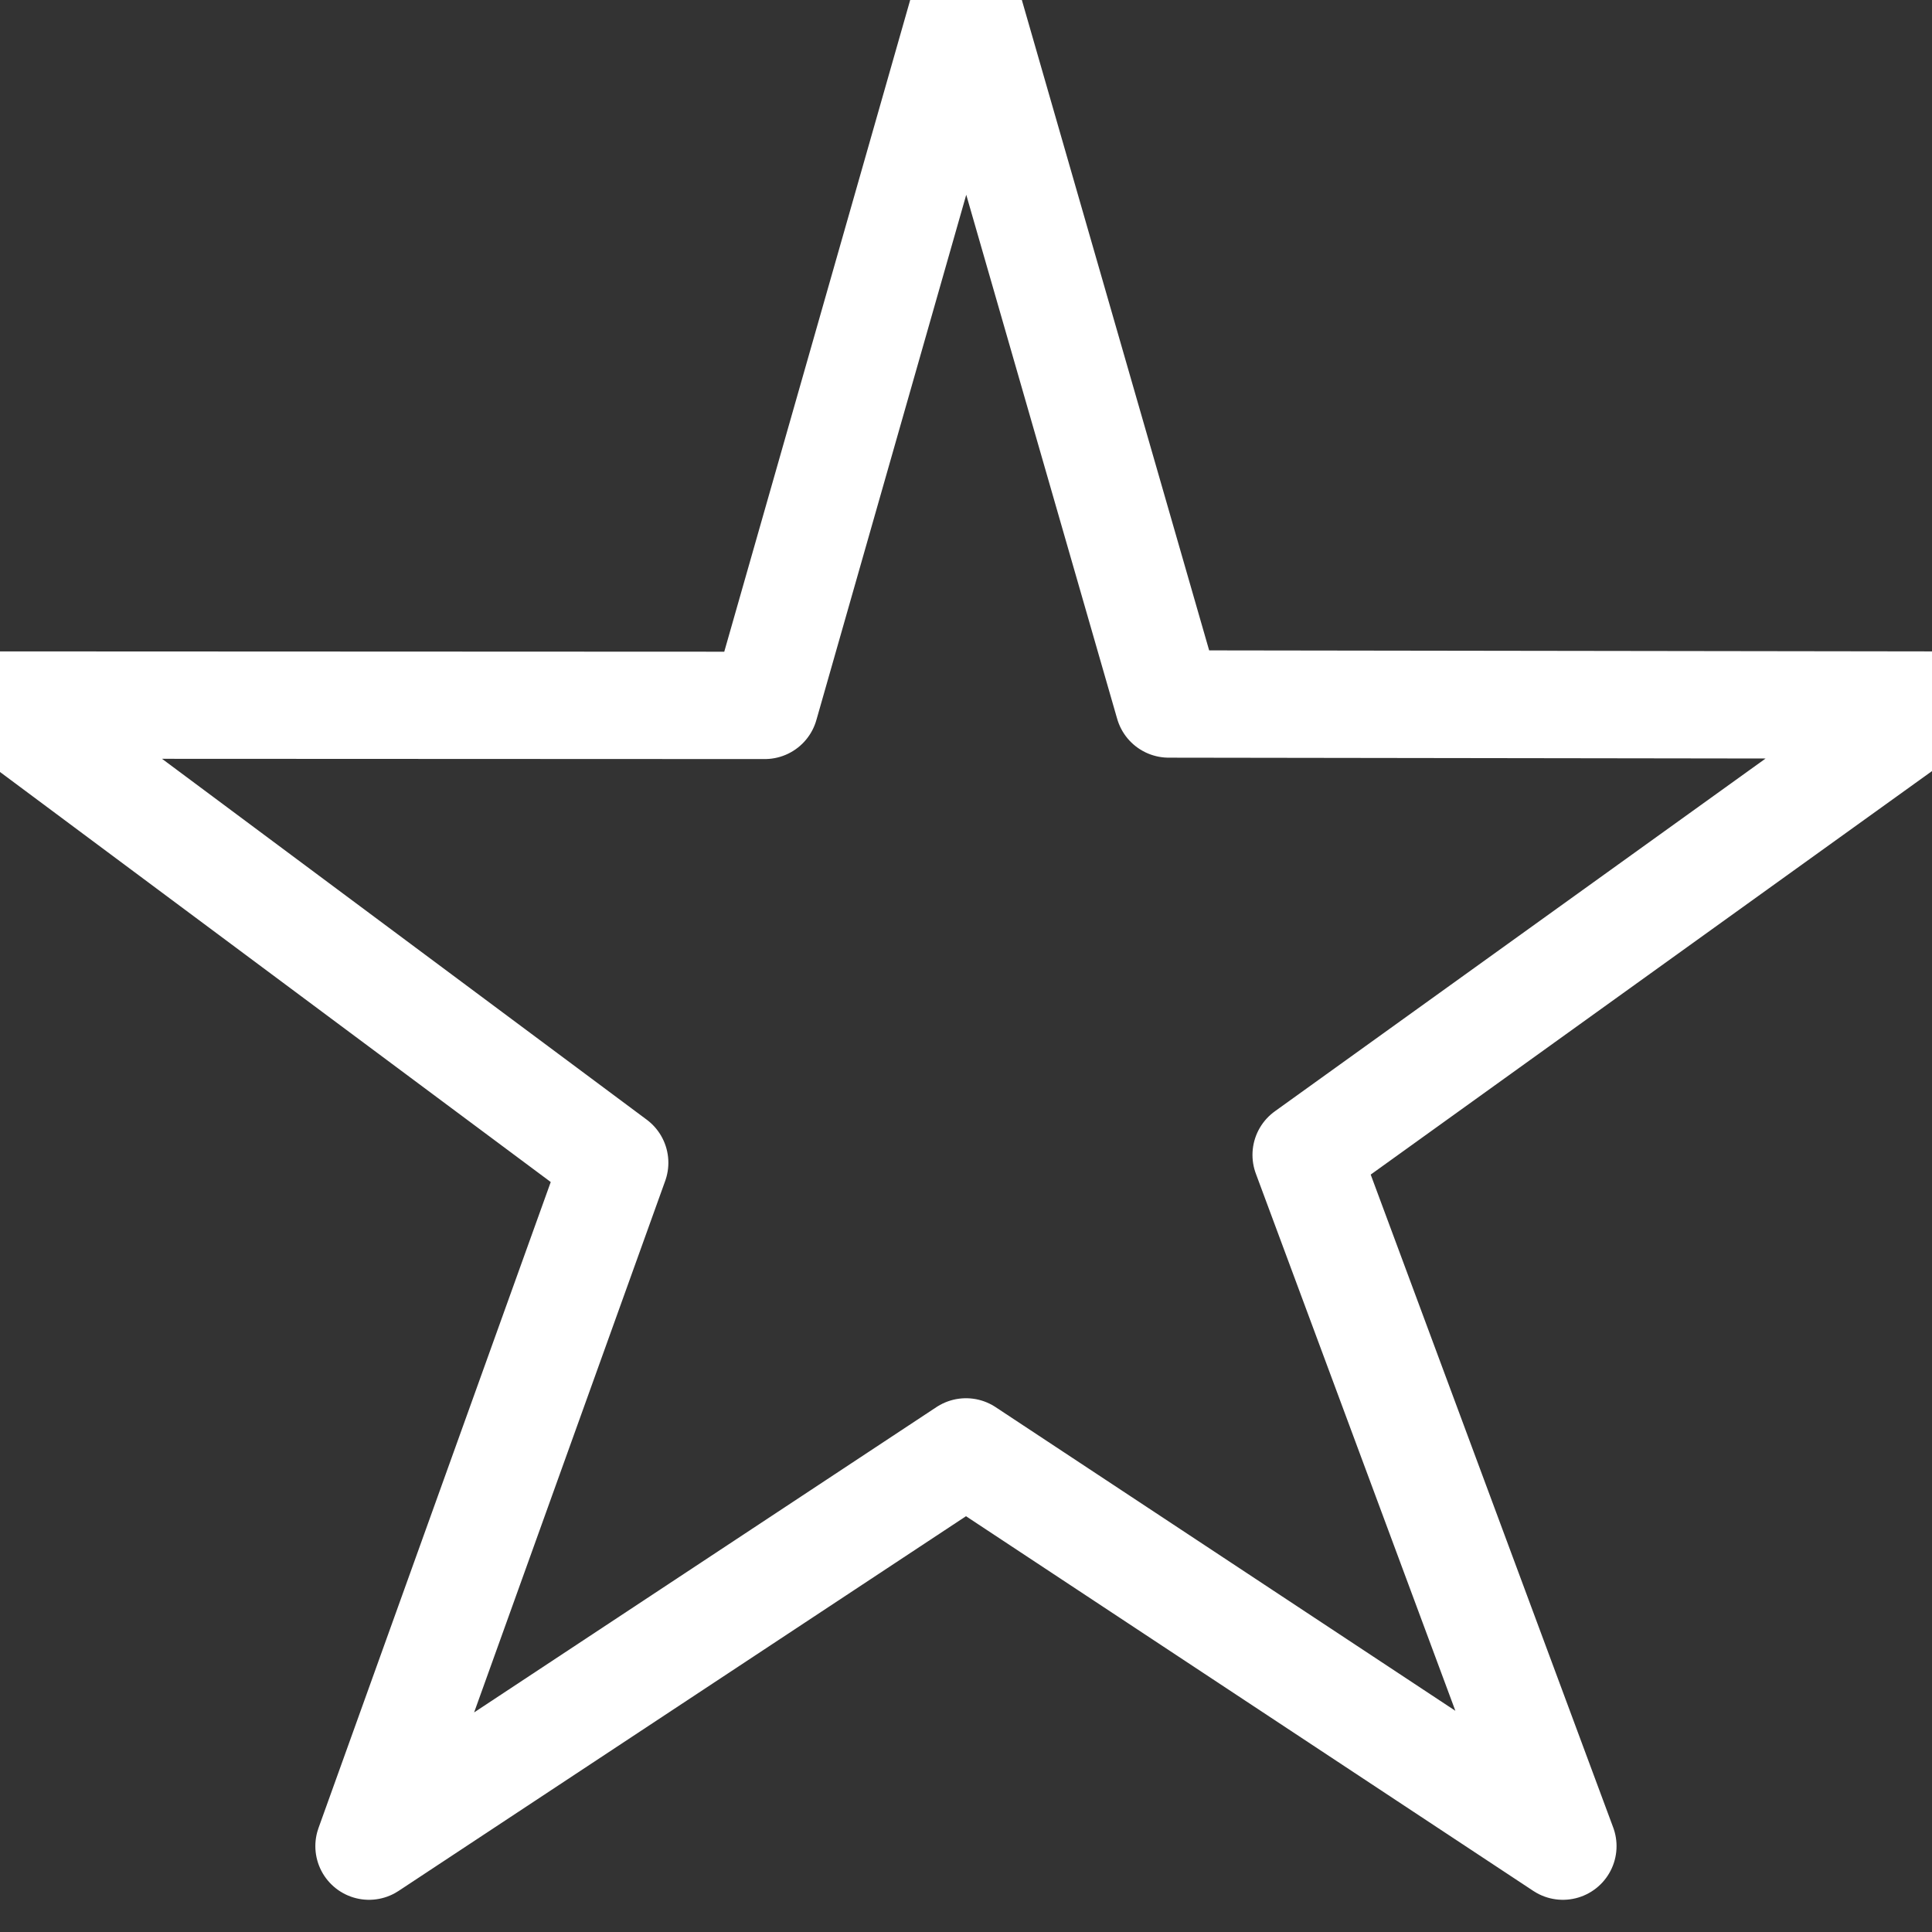 <?xml version="1.0" encoding="UTF-8"?>
<svg width="18px" height="18px" viewBox="0 0 18 18" version="1.1" xmlns="http://www.w3.org/2000/svg" xmlns:xlink="http://www.w3.org/1999/xlink">
    <rect x="0" y="0" width="18" height="18" fill="#333333" stroke="none"/>
    <!-- Generator: Sketch 46.2 (44496) - http://www.bohemiancoding.com/sketch -->
    <title>icon-favorite-unselected</title>
    <desc>Created with Sketch.</desc>
    <defs></defs>
    <g id="Symbols" stroke="none" stroke-width="1" fill="none" fill-rule="evenodd" stroke-linecap="round" stroke-linejoin="round">
        <g id="Preview/AreaCard/List/Hunting_v2Selected" transform="translate(-265, -20)" stroke="#FFFFFF">
            <g id="icon/favorite-unselected.white" transform="translate(264, 19)">
                <polygon id="Page-1-Copy-2" points="10 14.527 4.438 18.2 6.727 11.833 1 7.569 8.125 7.572 10 1 11.889 7.559 18.999 7.569 13.169 11.76 15.561 18.2"></polygon>
            </g>
        </g>
    </g>
</svg>
